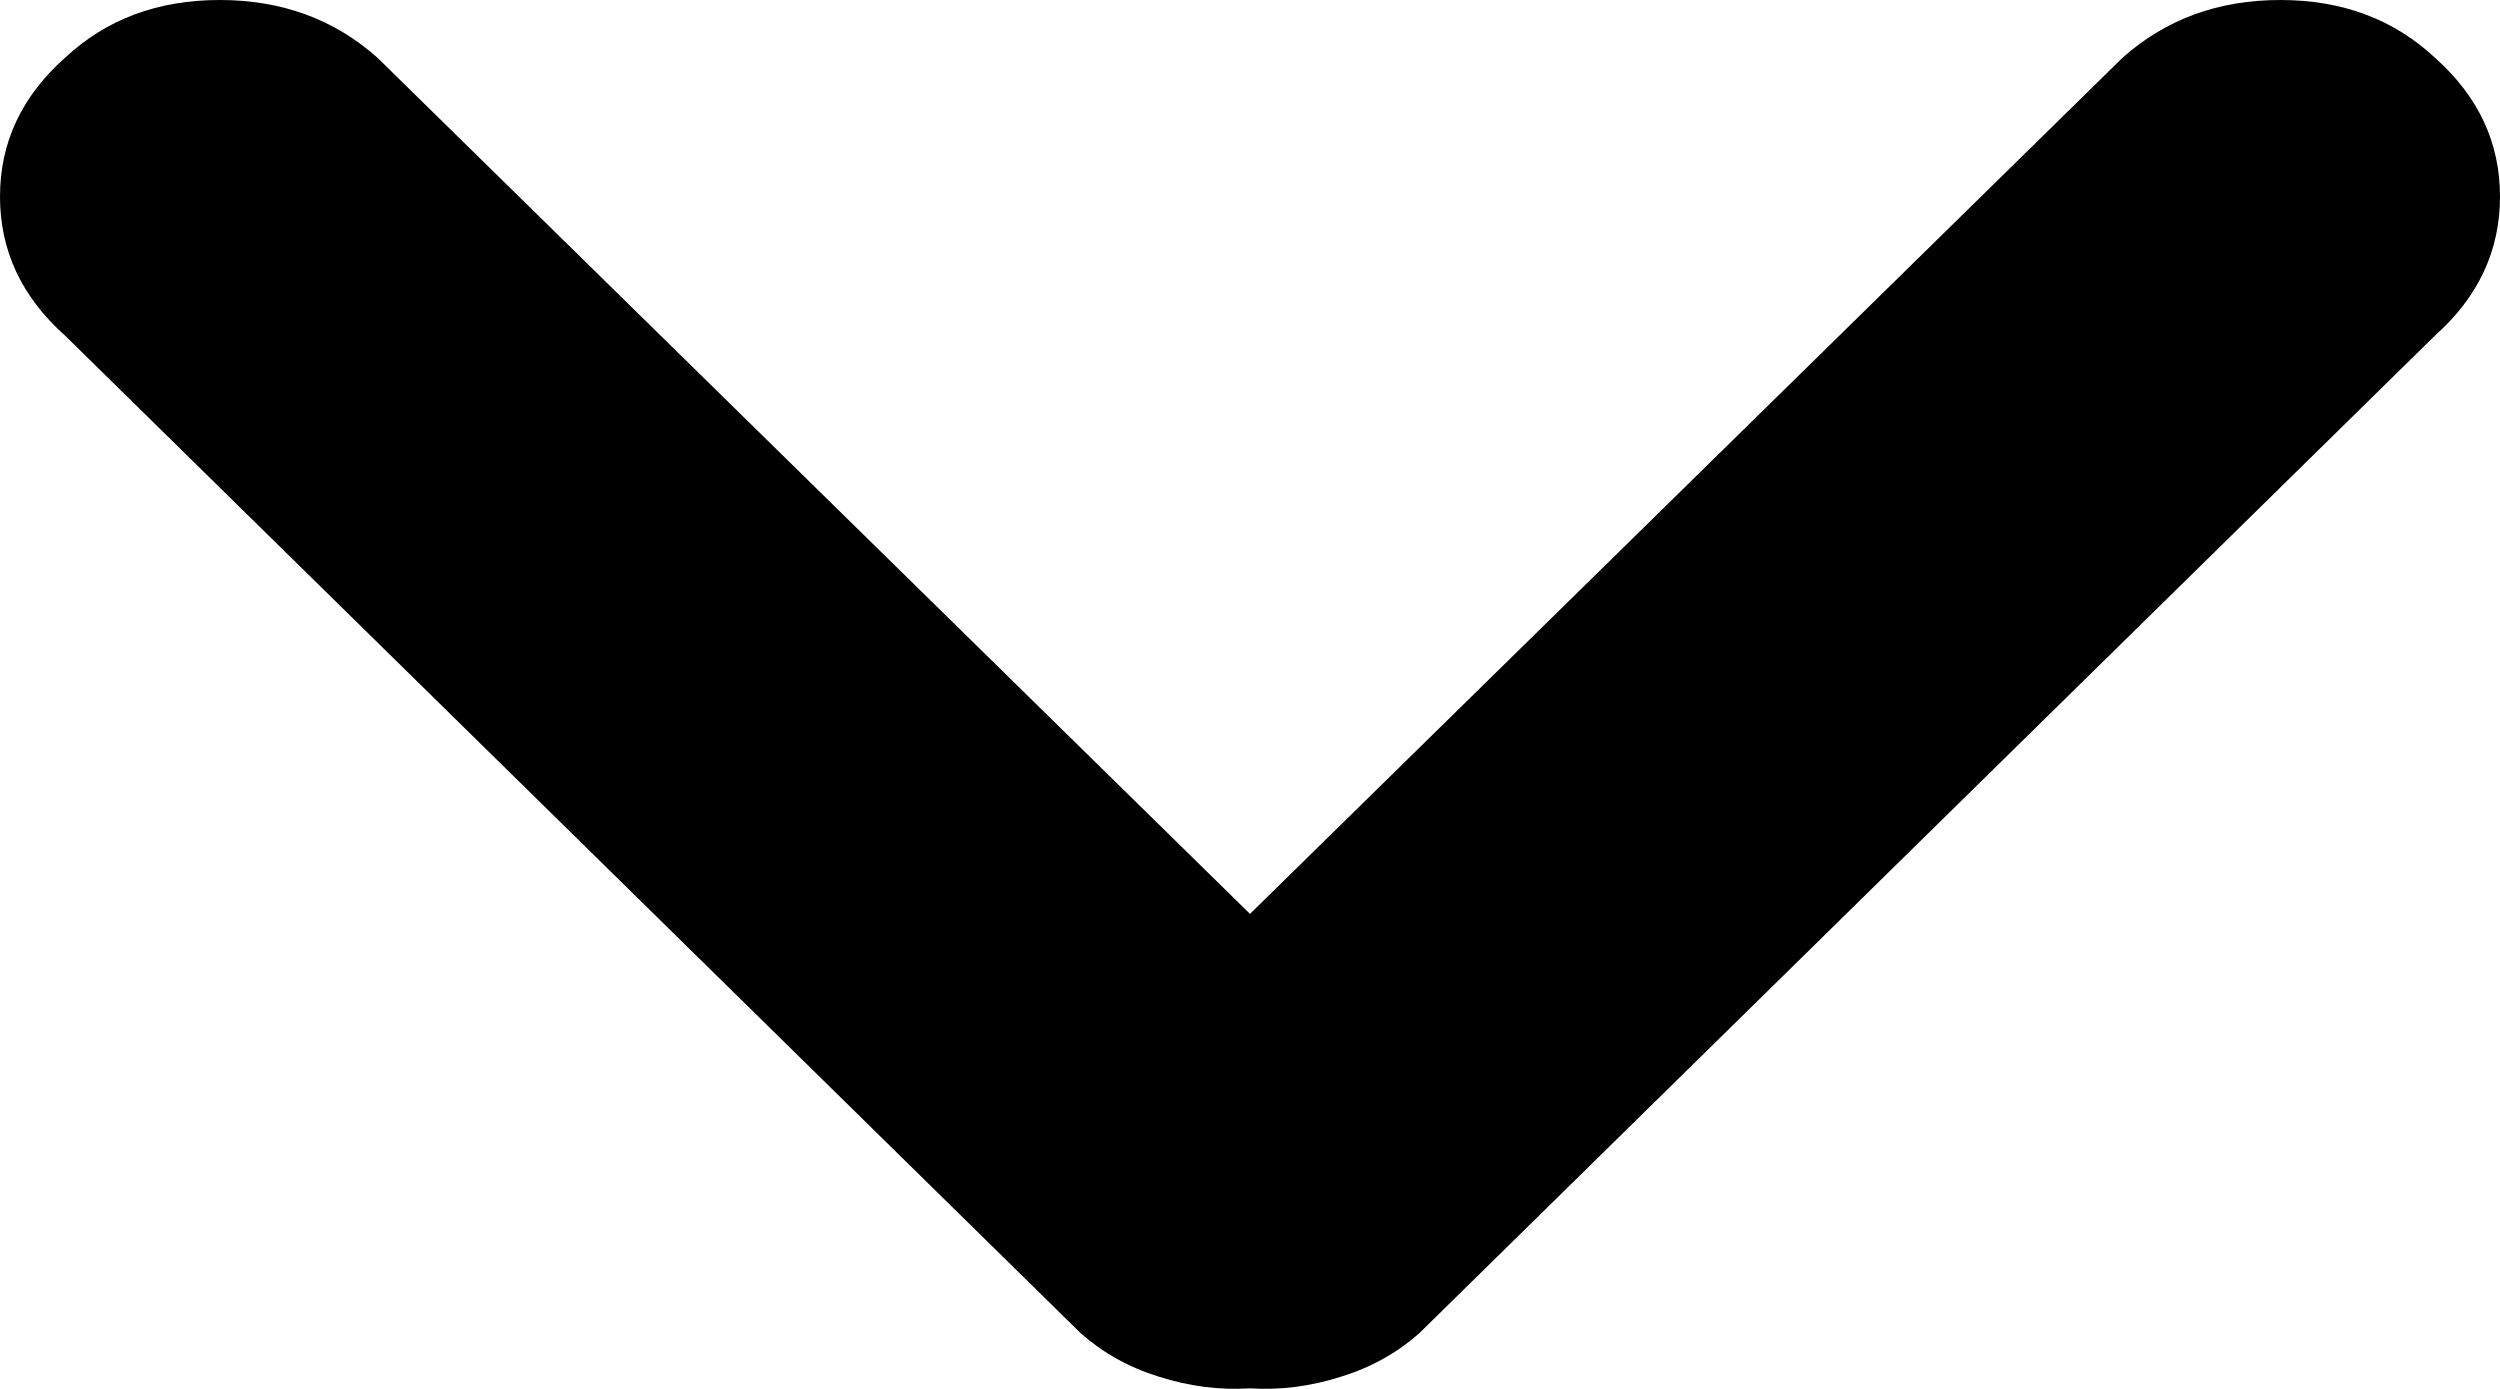 <?xml version="1.0" encoding="UTF-8"?>
<svg width="9px" height="5px" viewBox="0 0 9 5" version="1.1" xmlns="http://www.w3.org/2000/svg" xmlns:xlink="http://www.w3.org/1999/xlink">
    <title>FC84ACFE-93D3-4B18-9594-2976B7E89815</title>
    <g id="UI-KIt" stroke="none" stroke-width="1" fill="none" fill-rule="evenodd">
        <g id="Menu-and-Search" transform="translate(-588, -579.155)" fill="black">
            <g id="Group-4" transform="translate(0, 528)">
                <g id="Group" transform="translate(493, 35)">
                    <path d="M103.766,16.363 C103.617,16.224 103.432,16.155 103.209,16.155 C102.986,16.155 102.797,16.224 102.641,16.363 L99.5,19.445 L96.359,16.363 C96.203,16.224 96.014,16.155 95.791,16.155 C95.568,16.155 95.383,16.224 95.234,16.363 C95.078,16.502 95,16.668 95,16.863 C95,17.057 95.078,17.224 95.234,17.363 L98.891,20.955 C98.969,21.024 99.062,21.077 99.172,21.111 C99.281,21.146 99.391,21.16 99.5,21.153 C99.609,21.16 99.719,21.146 99.828,21.111 C99.938,21.077 100.031,21.024 100.109,20.955 L103.766,17.363 C103.922,17.224 104,17.057 104,16.863 C104,16.668 103.922,16.502 103.766,16.363 Z" id="Page-1-Copy"></path>
                </g>
            </g>
        </g>
    </g>
</svg>

